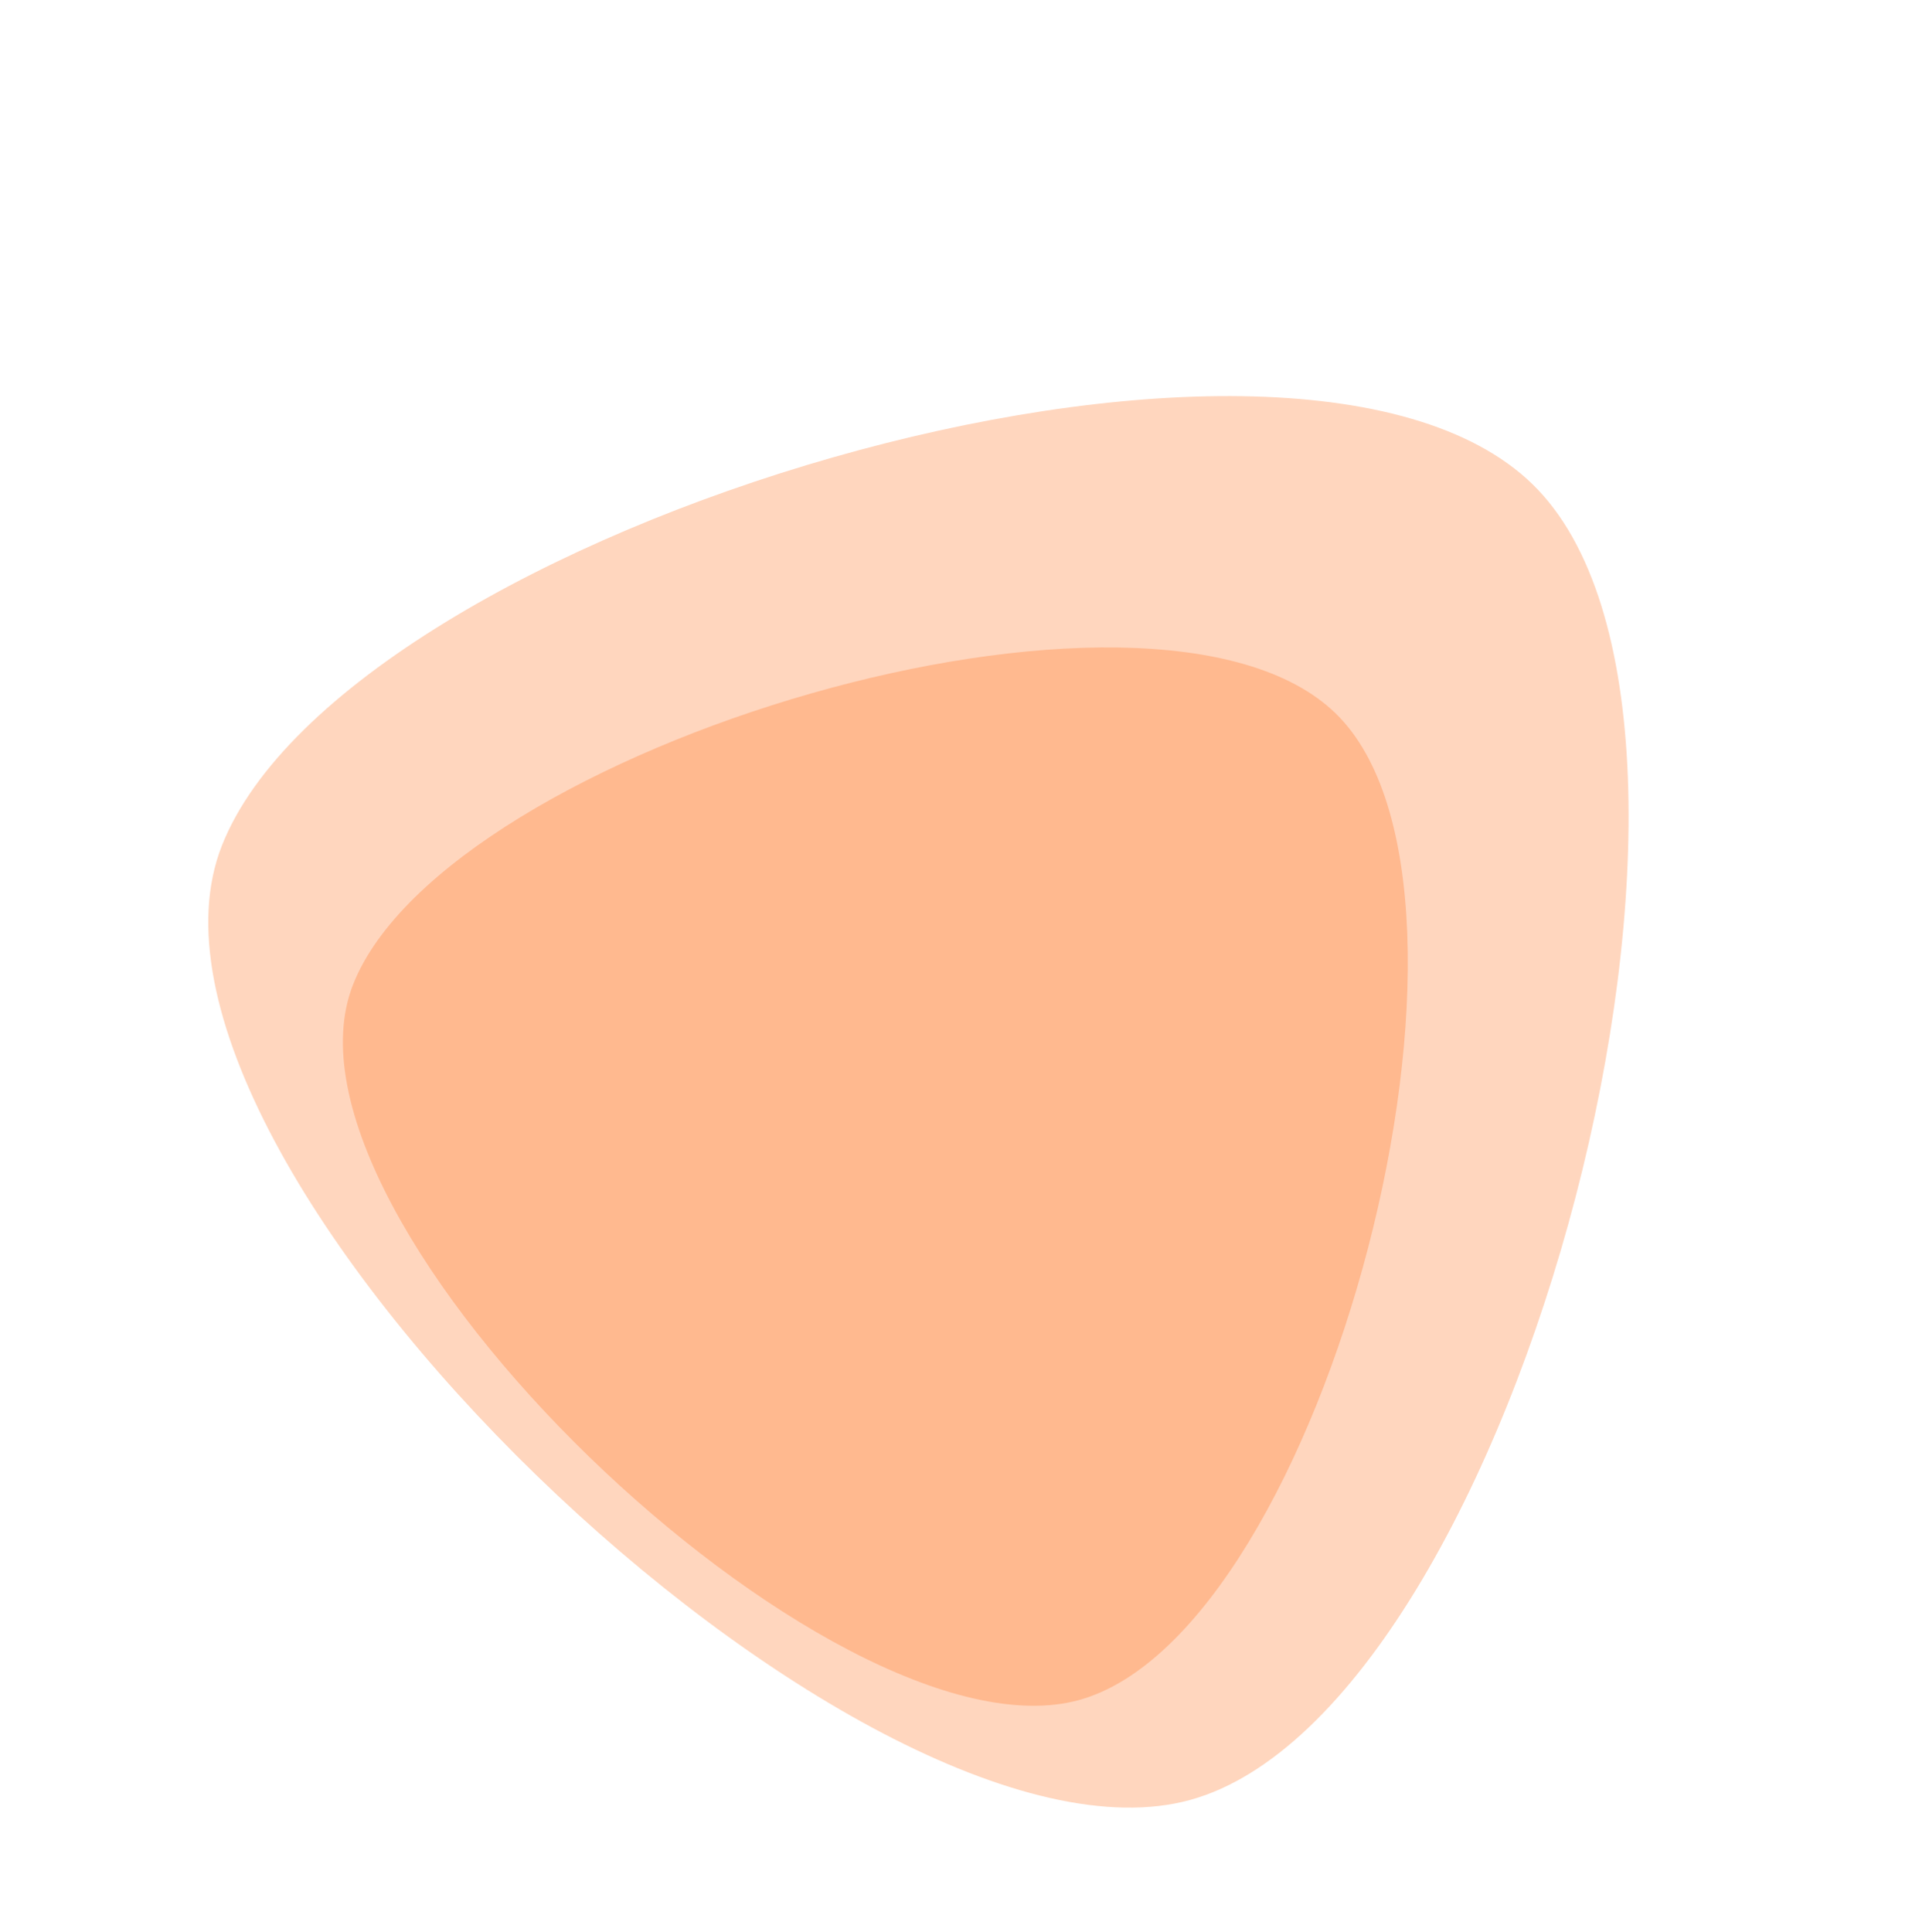 <svg width="629" height="630" viewBox="0 0 629 630" fill="none" xmlns="http://www.w3.org/2000/svg">
<path d="M435.574 232.679C495.096 290.662 431.983 532.268 351.872 554.359C271.761 576.451 84.631 398.332 115.135 321.036C145.639 243.74 376.043 174.69 435.574 232.679Z" fill="#FFB990"/>
<path opacity="0.58" d="M499.73 157.911C579.114 235.243 494.94 557.477 388.095 586.941C281.249 616.405 31.671 378.845 72.355 275.754C113.039 172.663 420.331 80.57 499.73 157.911Z" fill="#FFB990"/>
</svg>
